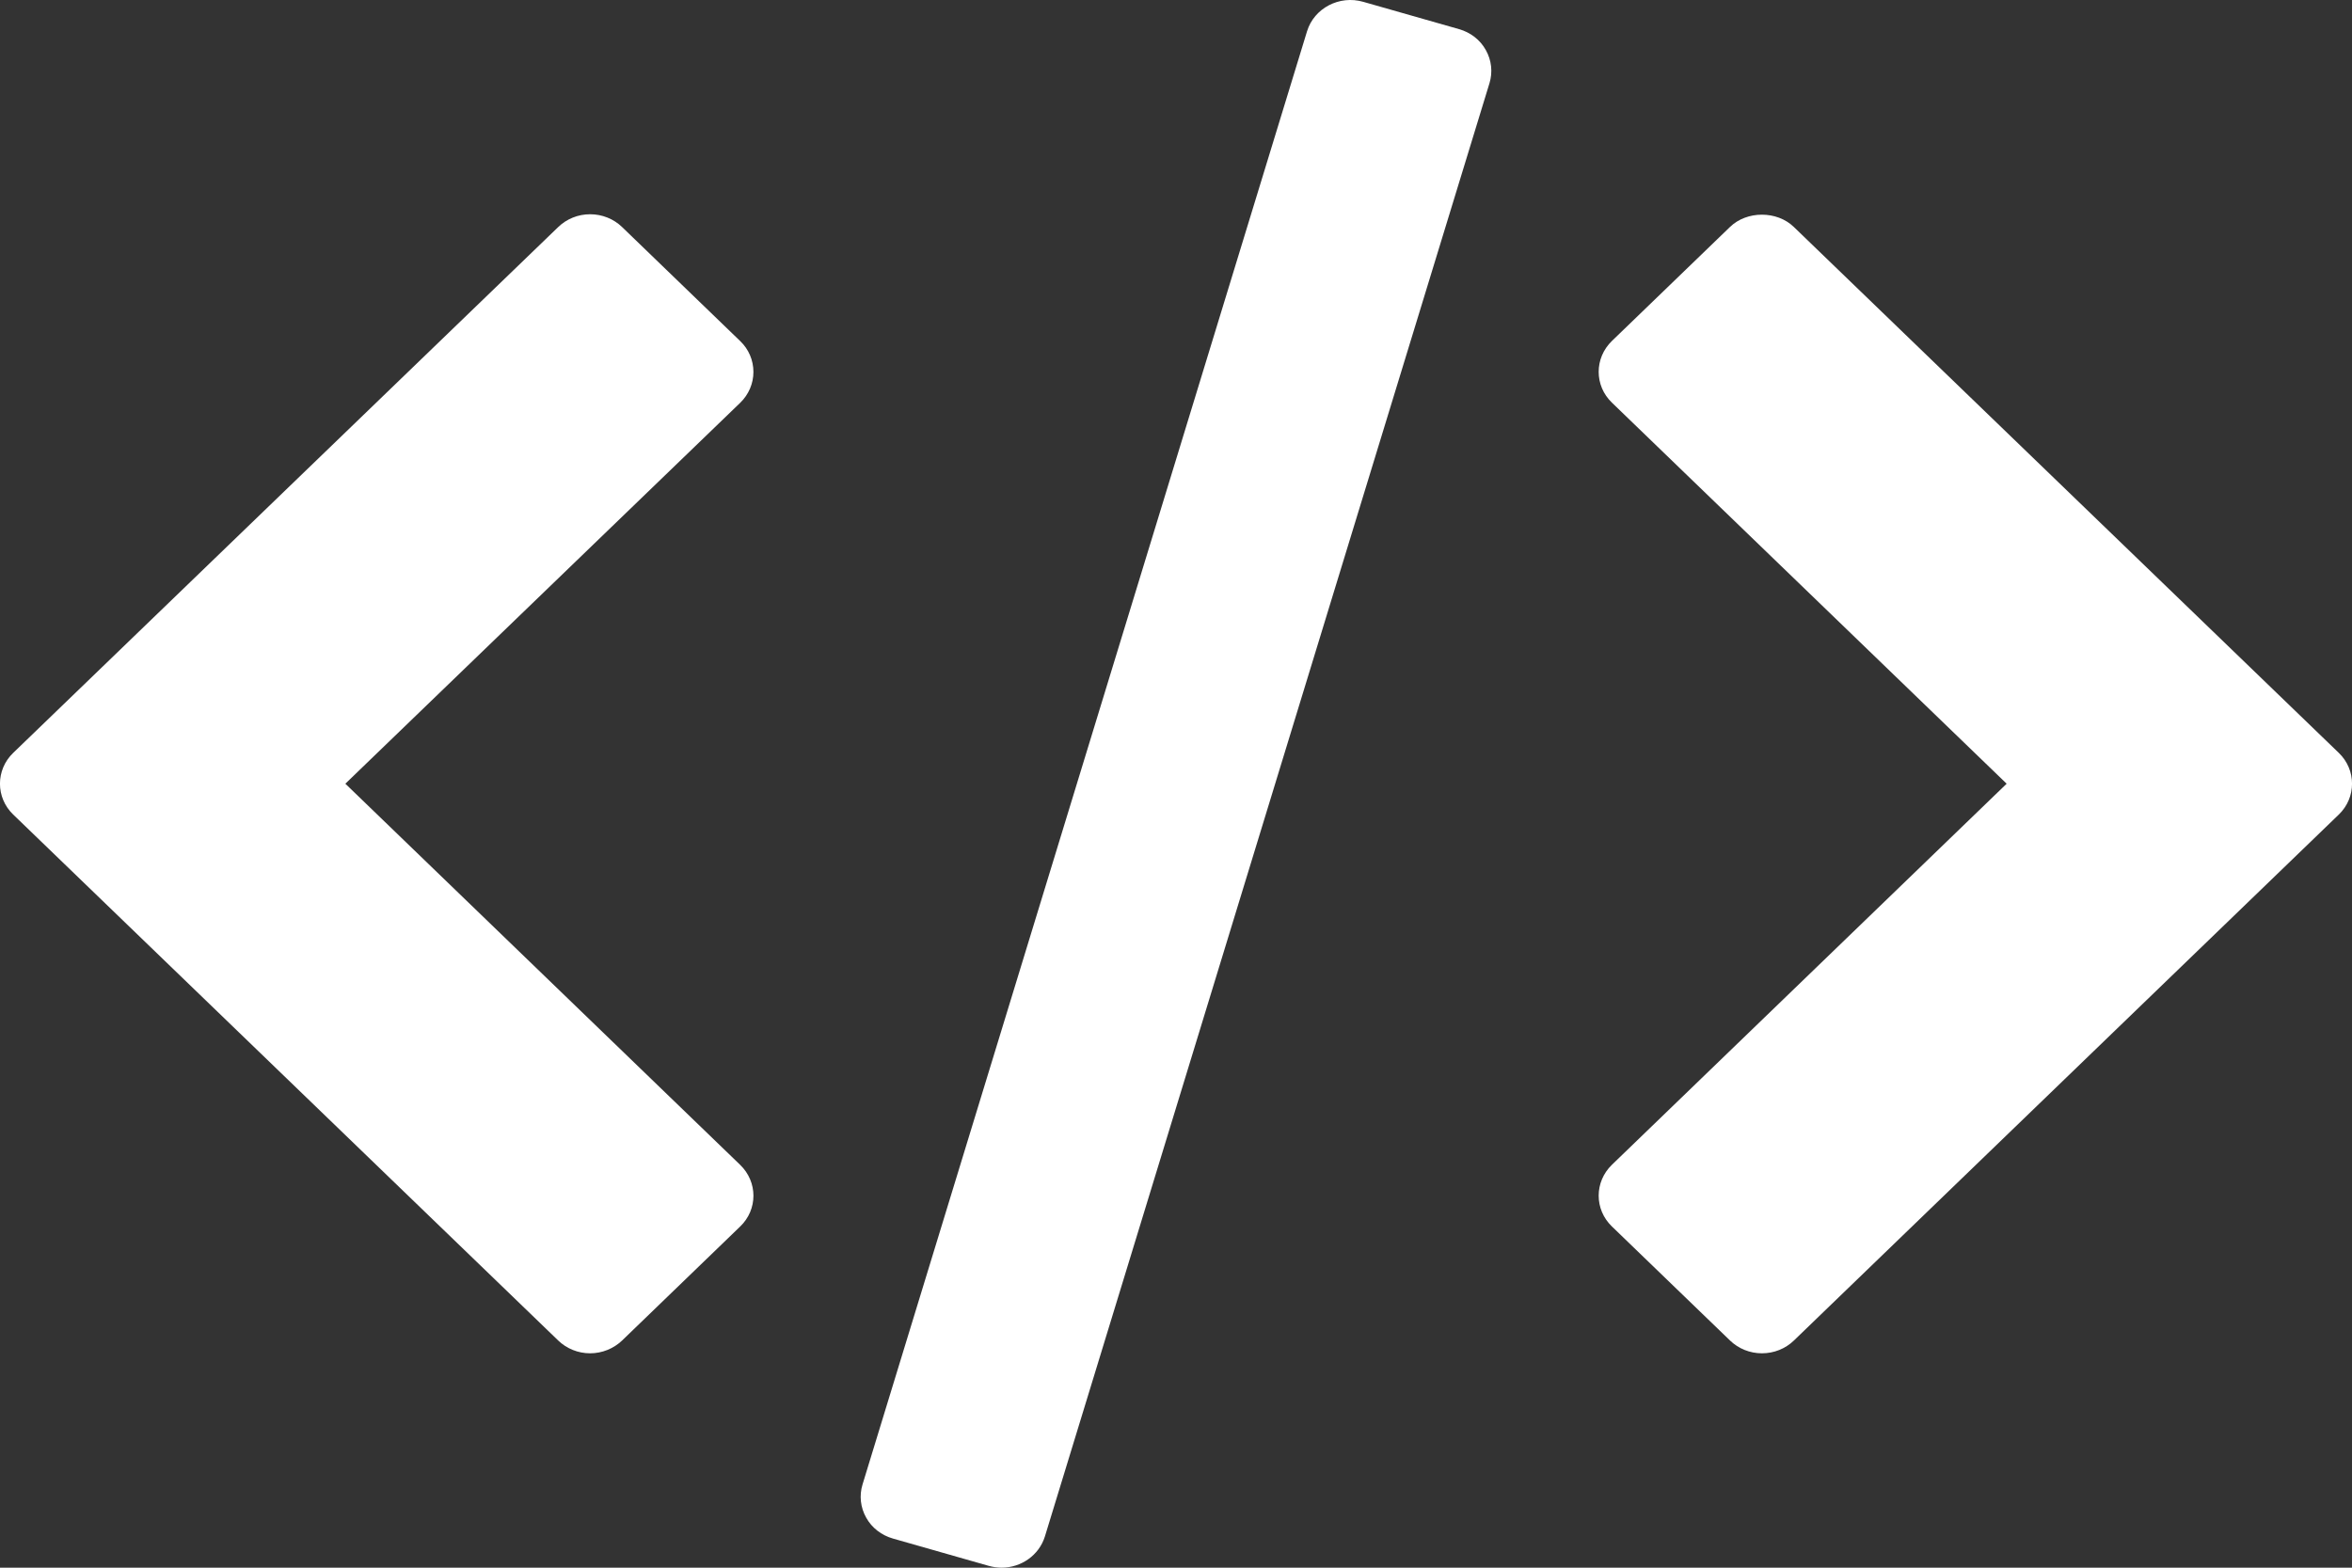 <?xml version="1.0" encoding="UTF-8"?>
<svg width="18px" height="12px" viewBox="0 0 18 12" version="1.1" xmlns="http://www.w3.org/2000/svg" xmlns:xlink="http://www.w3.org/1999/xlink">
    <rect x="0" y="0" width="18" height="12" fill="#333333" stroke="none"/>
    <!-- Generator: Sketch 52.6 (67491) - http://www.bohemiancoding.com/sketch -->
    <title>script-icon-white</title>
    <desc>Created with Sketch.</desc>
    <g id="script-icon-white" stroke="none" stroke-width="1" fill="none" fill-rule="evenodd">
        <path d="M17.899,5.763 C18.034,5.893 18.034,6.105 17.899,6.235 L13.729,10.261 C13.664,10.324 13.576,10.359 13.484,10.359 C13.393,10.359 13.305,10.324 13.24,10.261 L12.336,9.388 C12.201,9.258 12.201,9.047 12.336,8.916 L15.357,5.999 L12.336,3.082 C12.201,2.952 12.201,2.741 12.336,2.61 L13.24,1.737 C13.369,1.612 13.599,1.612 13.728,1.737 L17.899,5.763 Z M5.664,8.916 C5.8,9.047 5.8,9.258 5.665,9.388 L4.761,10.261 C4.696,10.323 4.608,10.359 4.516,10.359 C4.424,10.359 4.336,10.323 4.272,10.261 L0.101,6.235 C-0.034,6.105 -0.034,5.893 0.101,5.763 L4.272,1.738 C4.337,1.675 4.425,1.64 4.516,1.64 C4.608,1.64 4.696,1.675 4.761,1.738 L5.665,2.611 C5.73,2.673 5.766,2.758 5.766,2.847 C5.766,2.935 5.73,3.02 5.665,3.083 L2.643,5.999 L5.664,8.916 Z M11.371,0.383 C11.415,0.461 11.425,0.552 11.399,0.637 L7.997,11.76 C7.952,11.906 7.814,12 7.665,12 C7.633,12 7.6,11.995 7.567,11.986 L6.834,11.777 C6.746,11.752 6.672,11.695 6.629,11.617 C6.585,11.539 6.575,11.448 6.601,11.363 L10.003,0.239 C10.057,0.063 10.25,-0.039 10.433,0.014 L11.166,0.223 C11.254,0.248 11.328,0.305 11.371,0.383 Z" id="icons/trigger" fill="#FFFFFF"></path>
    </g>
</svg>